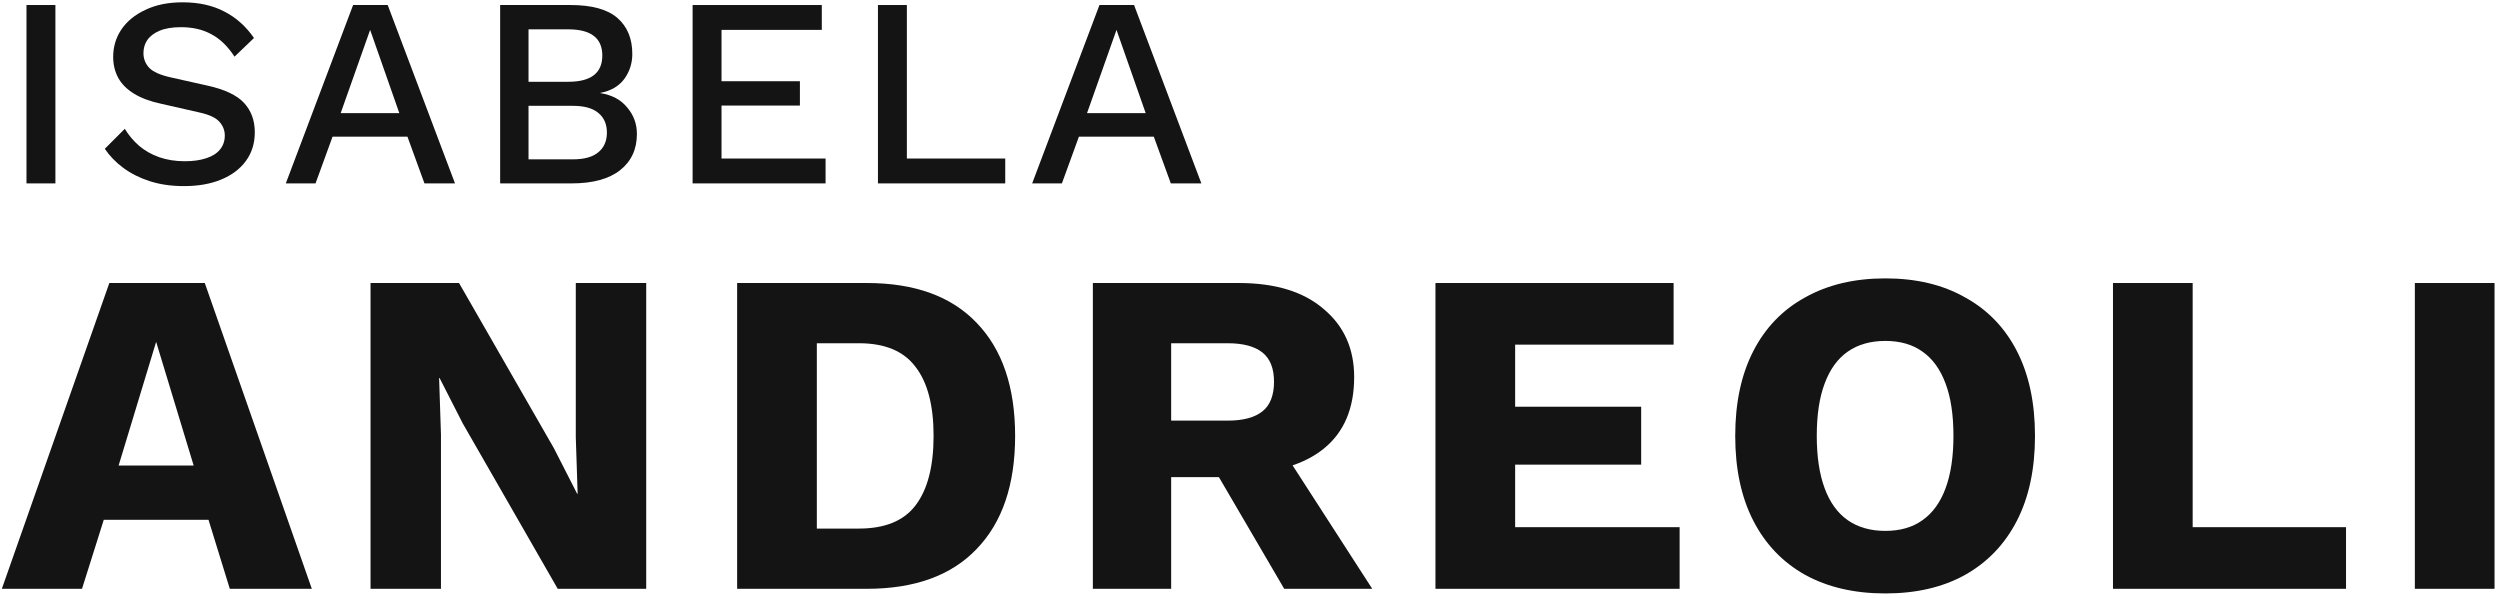 <svg width="259" height="62" viewBox="0 0 259 62" fill="none" xmlns="http://www.w3.org/2000/svg">
<path d="M32.304 61H23.808L21.6 53.848H10.752L8.496 61H0.192L11.328 29.32H21.216L32.304 61ZM12.288 48.232H20.064L16.176 35.416L12.288 48.232Z" fill="#141414"/>
<path d="M66.948 29.32V61H57.78L47.94 43.864L45.54 39.16H45.492L45.684 45.016V61H38.388V29.32H47.556L57.396 46.456L59.796 51.16H59.844L59.652 45.304V29.32H66.948Z" fill="#141414"/>
<path d="M89.806 29.32C94.766 29.32 98.558 30.696 101.183 33.448C103.839 36.2 105.167 40.104 105.167 45.16C105.167 50.216 103.839 54.12 101.183 56.872C98.558 59.624 94.766 61 89.806 61H76.367V29.32H89.806ZM88.99 54.76C91.678 54.76 93.63 53.96 94.847 52.36C96.094 50.728 96.719 48.328 96.719 45.16C96.719 41.992 96.094 39.608 94.847 38.008C93.63 36.376 91.678 35.56 88.99 35.56H84.623V54.76H88.99Z" fill="#141414"/>
<path d="M128.34 29.32C132.116 29.32 135.044 30.216 137.124 32.008C139.236 33.768 140.292 36.12 140.292 39.064C140.292 42.296 139.252 44.76 137.172 46.456C135.092 48.152 132.164 49 128.388 49L127.62 49.432H121.332V61H113.22V29.32H128.34ZM127.188 43.576C128.788 43.576 129.988 43.256 130.788 42.616C131.588 41.976 131.988 40.952 131.988 39.544C131.988 38.168 131.588 37.16 130.788 36.52C129.988 35.88 128.788 35.56 127.188 35.56H121.332V43.576H127.188ZM132.036 45.304L142.164 61H133.044L124.932 47.128L132.036 45.304Z" fill="#141414"/>
<path d="M148.713 61V29.32H173.385V35.704H156.969V42.136H170.025V48.136H156.969V54.616H174.009V61H148.713Z" fill="#141414"/>
<path d="M195.321 28.84C198.521 28.84 201.273 29.496 203.577 30.808C205.913 32.088 207.705 33.944 208.953 36.376C210.201 38.808 210.825 41.736 210.825 45.16C210.825 48.584 210.201 51.512 208.953 53.944C207.705 56.376 205.913 58.248 203.577 59.56C201.273 60.84 198.521 61.48 195.321 61.48C192.121 61.48 189.353 60.84 187.017 59.56C184.681 58.248 182.889 56.376 181.641 53.944C180.393 51.512 179.769 48.584 179.769 45.16C179.769 41.736 180.393 38.808 181.641 36.376C182.889 33.944 184.681 32.088 187.017 30.808C189.353 29.496 192.121 28.84 195.321 28.84ZM195.321 35.32C193.785 35.32 192.489 35.688 191.433 36.424C190.377 37.16 189.577 38.264 189.033 39.736C188.489 41.176 188.217 42.984 188.217 45.16C188.217 47.304 188.489 49.112 189.033 50.584C189.577 52.056 190.377 53.16 191.433 53.896C192.489 54.632 193.785 55 195.321 55C196.857 55 198.137 54.632 199.161 53.896C200.217 53.16 201.017 52.056 201.561 50.584C202.105 49.112 202.377 47.304 202.377 45.16C202.377 42.984 202.105 41.176 201.561 39.736C201.017 38.264 200.217 37.16 199.161 36.424C198.137 35.688 196.857 35.32 195.321 35.32Z" fill="#141414"/>
<path d="M227.16 54.616H243.048V61H218.904V29.32H227.16V54.616Z" fill="#141414"/>
<path d="M258.435 29.32V61H250.179V29.32H258.435Z" fill="#141414"/>
<path d="M5.74 0.52V19H2.744V0.52H5.74Z" fill="#141414"/>
<path d="M18.921 0.24C20.582 0.24 22.019 0.557 23.233 1.192C24.446 1.808 25.473 2.723 26.313 3.936L24.297 5.868C23.587 4.785 22.785 4.011 21.889 3.544C21.011 3.059 19.966 2.816 18.753 2.816C17.857 2.816 17.119 2.937 16.541 3.18C15.962 3.423 15.533 3.749 15.253 4.16C14.991 4.552 14.861 5 14.861 5.504C14.861 6.083 15.057 6.587 15.449 7.016C15.859 7.445 16.615 7.781 17.717 8.024L21.469 8.864C23.261 9.256 24.53 9.853 25.277 10.656C26.023 11.459 26.397 12.476 26.397 13.708C26.397 14.847 26.089 15.836 25.473 16.676C24.857 17.516 23.998 18.16 22.897 18.608C21.814 19.056 20.535 19.28 19.061 19.28C17.754 19.28 16.578 19.112 15.533 18.776C14.487 18.44 13.573 17.983 12.789 17.404C12.005 16.825 11.361 16.163 10.857 15.416L12.929 13.344C13.321 13.997 13.815 14.585 14.413 15.108C15.01 15.612 15.701 16.004 16.485 16.284C17.287 16.564 18.174 16.704 19.145 16.704C20.003 16.704 20.741 16.601 21.357 16.396C21.991 16.191 22.467 15.892 22.785 15.5C23.121 15.089 23.289 14.604 23.289 14.044C23.289 13.503 23.102 13.027 22.729 12.616C22.374 12.205 21.702 11.888 20.713 11.664L16.653 10.74C15.533 10.497 14.609 10.152 13.881 9.704C13.153 9.256 12.611 8.715 12.257 8.08C11.902 7.427 11.725 6.699 11.725 5.896C11.725 4.851 12.005 3.908 12.565 3.068C13.143 2.209 13.974 1.528 15.057 1.024C16.139 0.501 17.427 0.24 18.921 0.24Z" fill="#141414"/>
<path d="M47.138 19H43.974L42.21 14.156H34.454L32.69 19H29.61L36.582 0.52H40.166L47.138 19ZM35.294 11.72H41.37L38.346 3.096L35.294 11.72Z" fill="#141414"/>
<path d="M51.815 19V0.52H59.095C61.316 0.52 62.94 0.968 63.967 1.864C64.994 2.76 65.507 4.001 65.507 5.588C65.507 6.559 65.227 7.427 64.667 8.192C64.107 8.939 63.286 9.415 62.203 9.62V9.648C63.398 9.835 64.322 10.329 64.975 11.132C65.647 11.916 65.983 12.831 65.983 13.876C65.983 15.463 65.404 16.713 64.247 17.628C63.09 18.543 61.41 19 59.207 19H51.815ZM54.755 16.508H59.347C60.523 16.508 61.4 16.265 61.979 15.78C62.576 15.295 62.875 14.613 62.875 13.736C62.875 12.859 62.576 12.177 61.979 11.692C61.4 11.207 60.523 10.964 59.347 10.964H54.755V16.508ZM54.755 8.472H58.871C61.223 8.472 62.399 7.567 62.399 5.756C62.399 3.945 61.223 3.04 58.871 3.04H54.755V8.472Z" fill="#141414"/>
<path d="M71.754 19V0.52H85.138V3.096H74.75V8.416H82.87V10.936H74.75V16.424H85.53V19H71.754Z" fill="#141414"/>
<path d="M93.951 16.424H104.143V19H90.955V0.52H93.951V16.424Z" fill="#141414"/>
<path d="M124.461 19H121.297L119.533 14.156H111.777L110.013 19H106.933L113.905 0.52H117.489L124.461 19ZM112.617 11.72H118.693L115.669 3.096L112.617 11.72Z" fill="#141414"/>
</svg>
